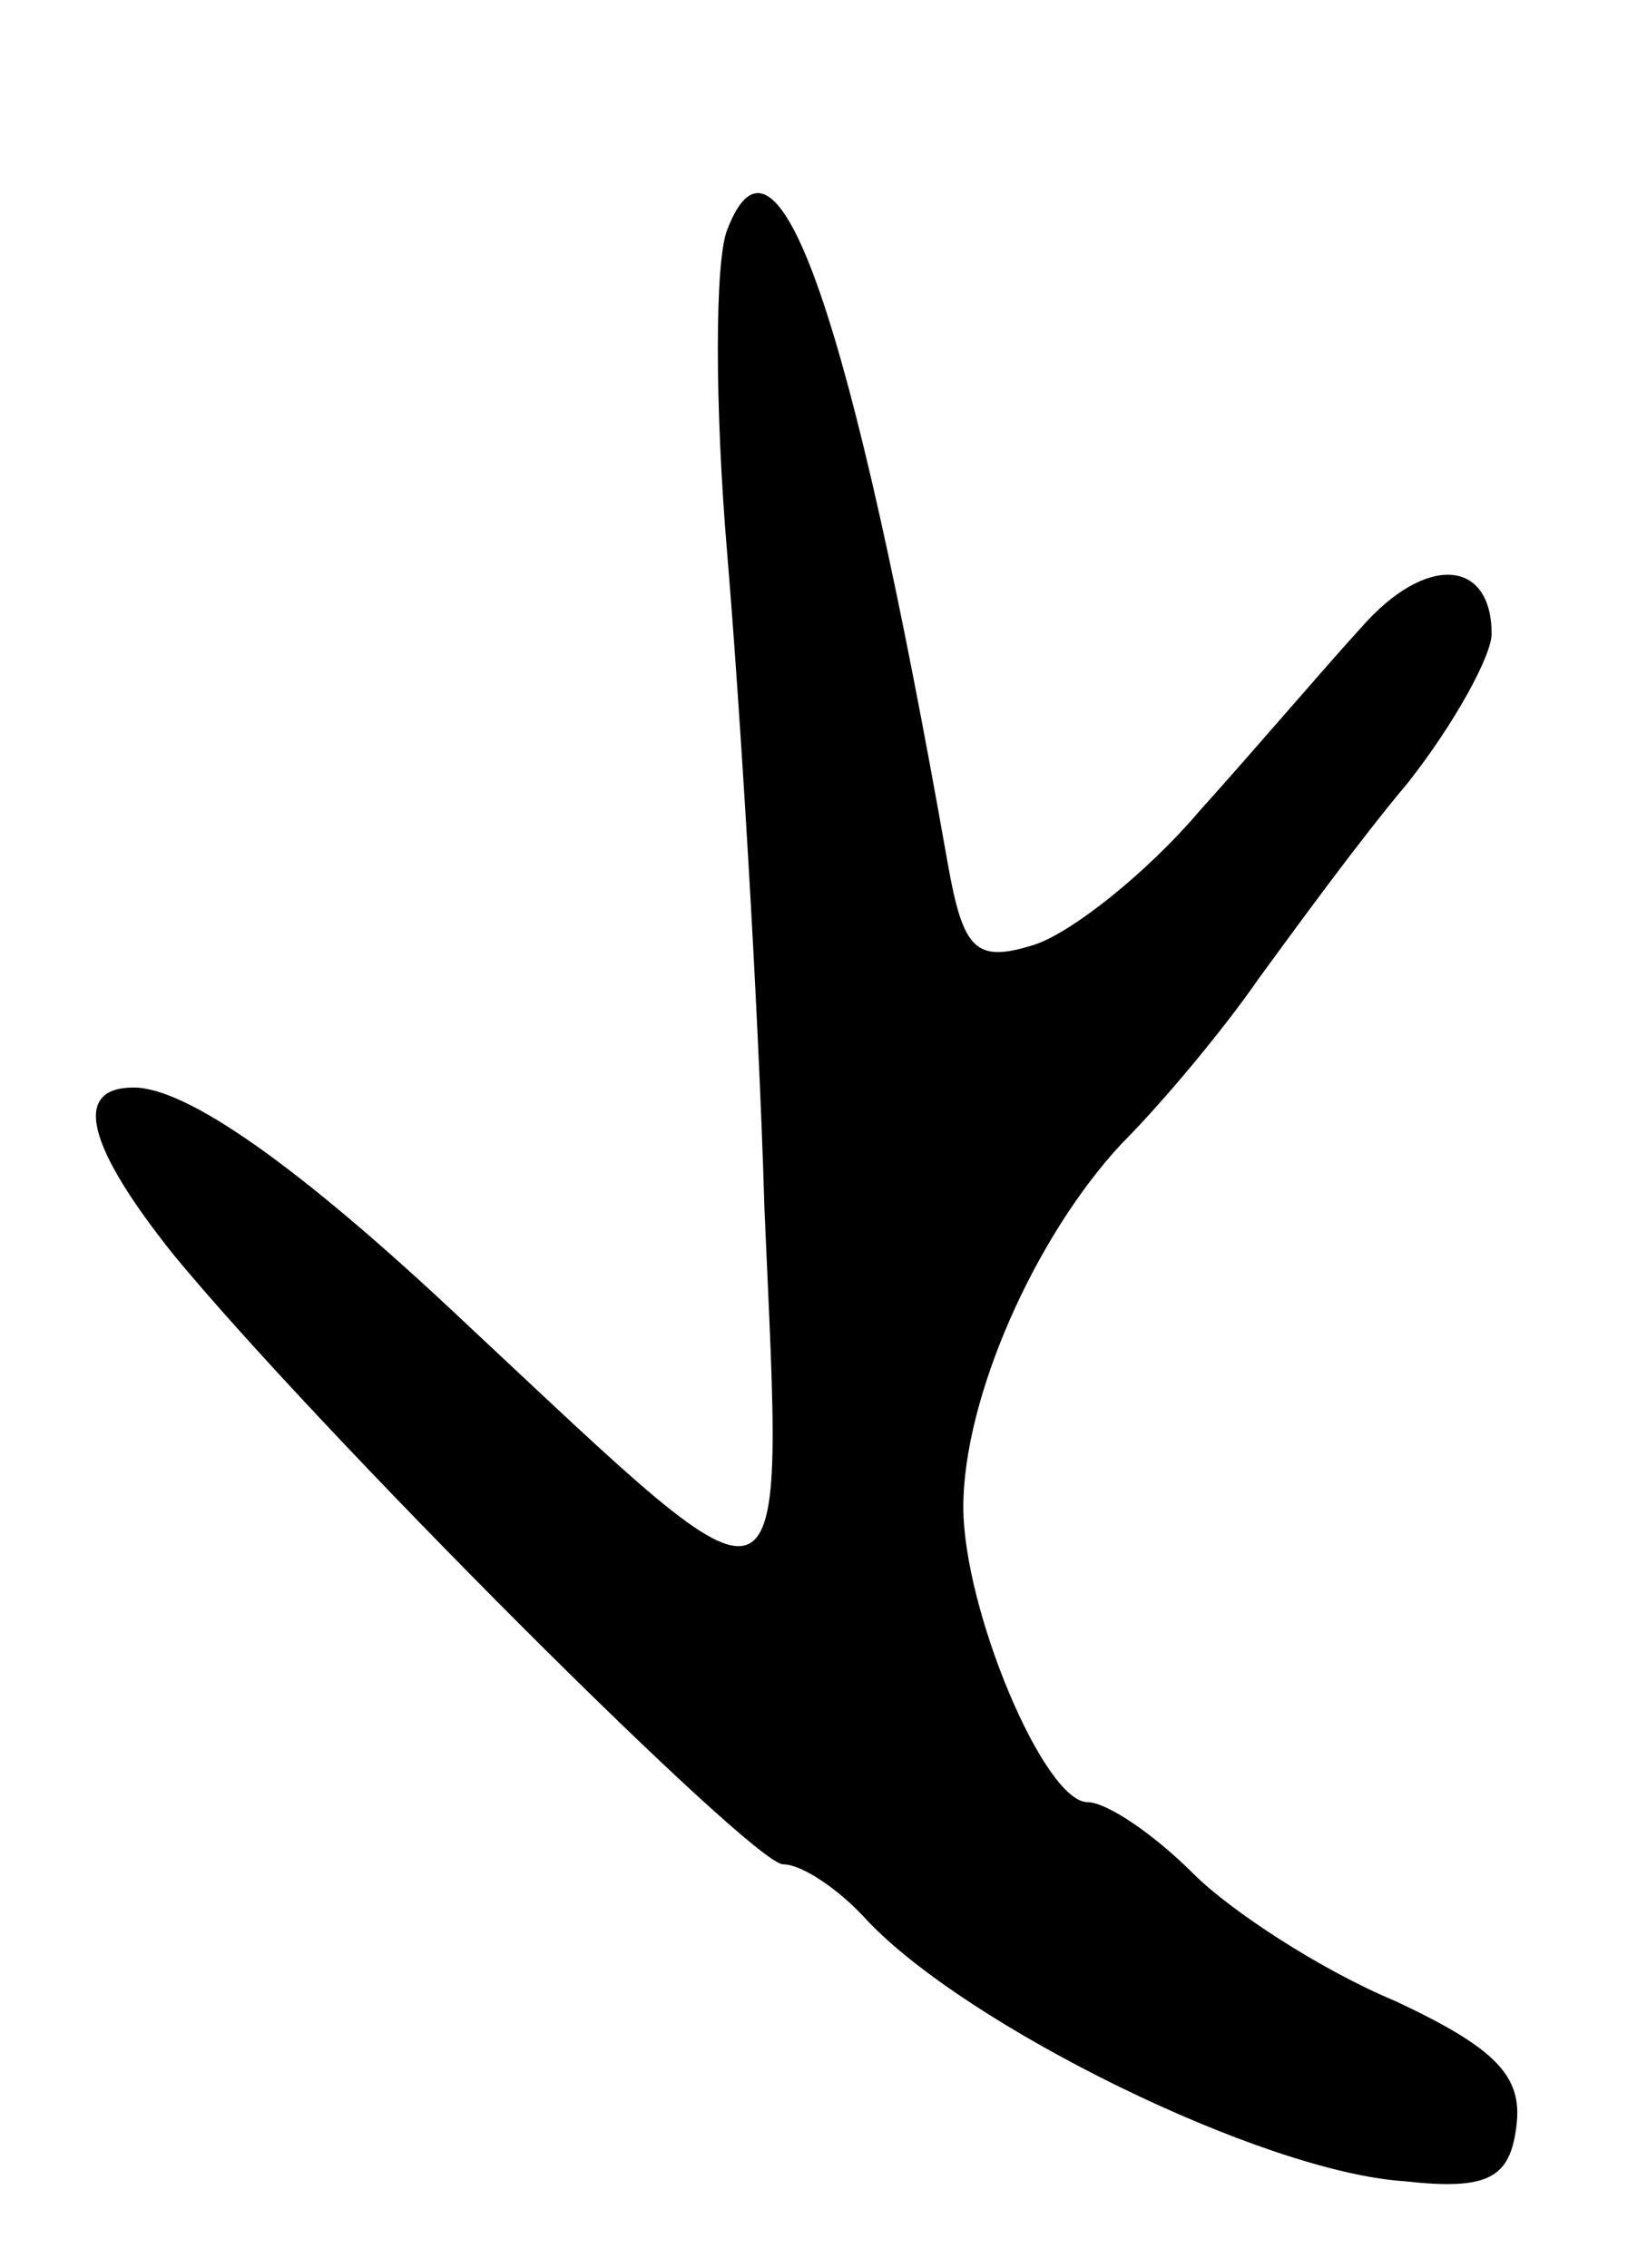 <svg version="1.0" xmlns="http://www.w3.org/2000/svg"
 width="53pt" height="73pt" viewBox="0 0 53 73"
 preserveAspectRatio="xMidYMid meet">
<g transform="translate(0,73) scale(0.1,-0.1)"
fill="#000000" stroke="none">
<path d="M234 656 c-4 -10 -4 -57 0 -104 4 -48 10 -143 12 -211 6 -139 11
-137 -96 -37 -54 51 -90 76 -107 76 -20 0 -15 -19 13 -54 47 -57 186 -196 196
-196 6 0 18 -8 27 -18 32 -34 127 -81 173 -84 27 -3 34 1 36 18 2 16 -7 25
-39 40 -24 10 -53 29 -65 41 -13 13 -28 23 -34 23 -14 0 -40 62 -40 95 0 35
23 87 51 117 13 13 33 37 44 53 11 15 32 44 48 63 15 19 27 41 27 48 0 24 -21
26 -42 2 -11 -12 -34 -39 -52 -59 -17 -20 -41 -39 -53 -43 -19 -6 -23 -2 -28
26 -31 176 -55 246 -71 204z"/>
</g>
</svg>
